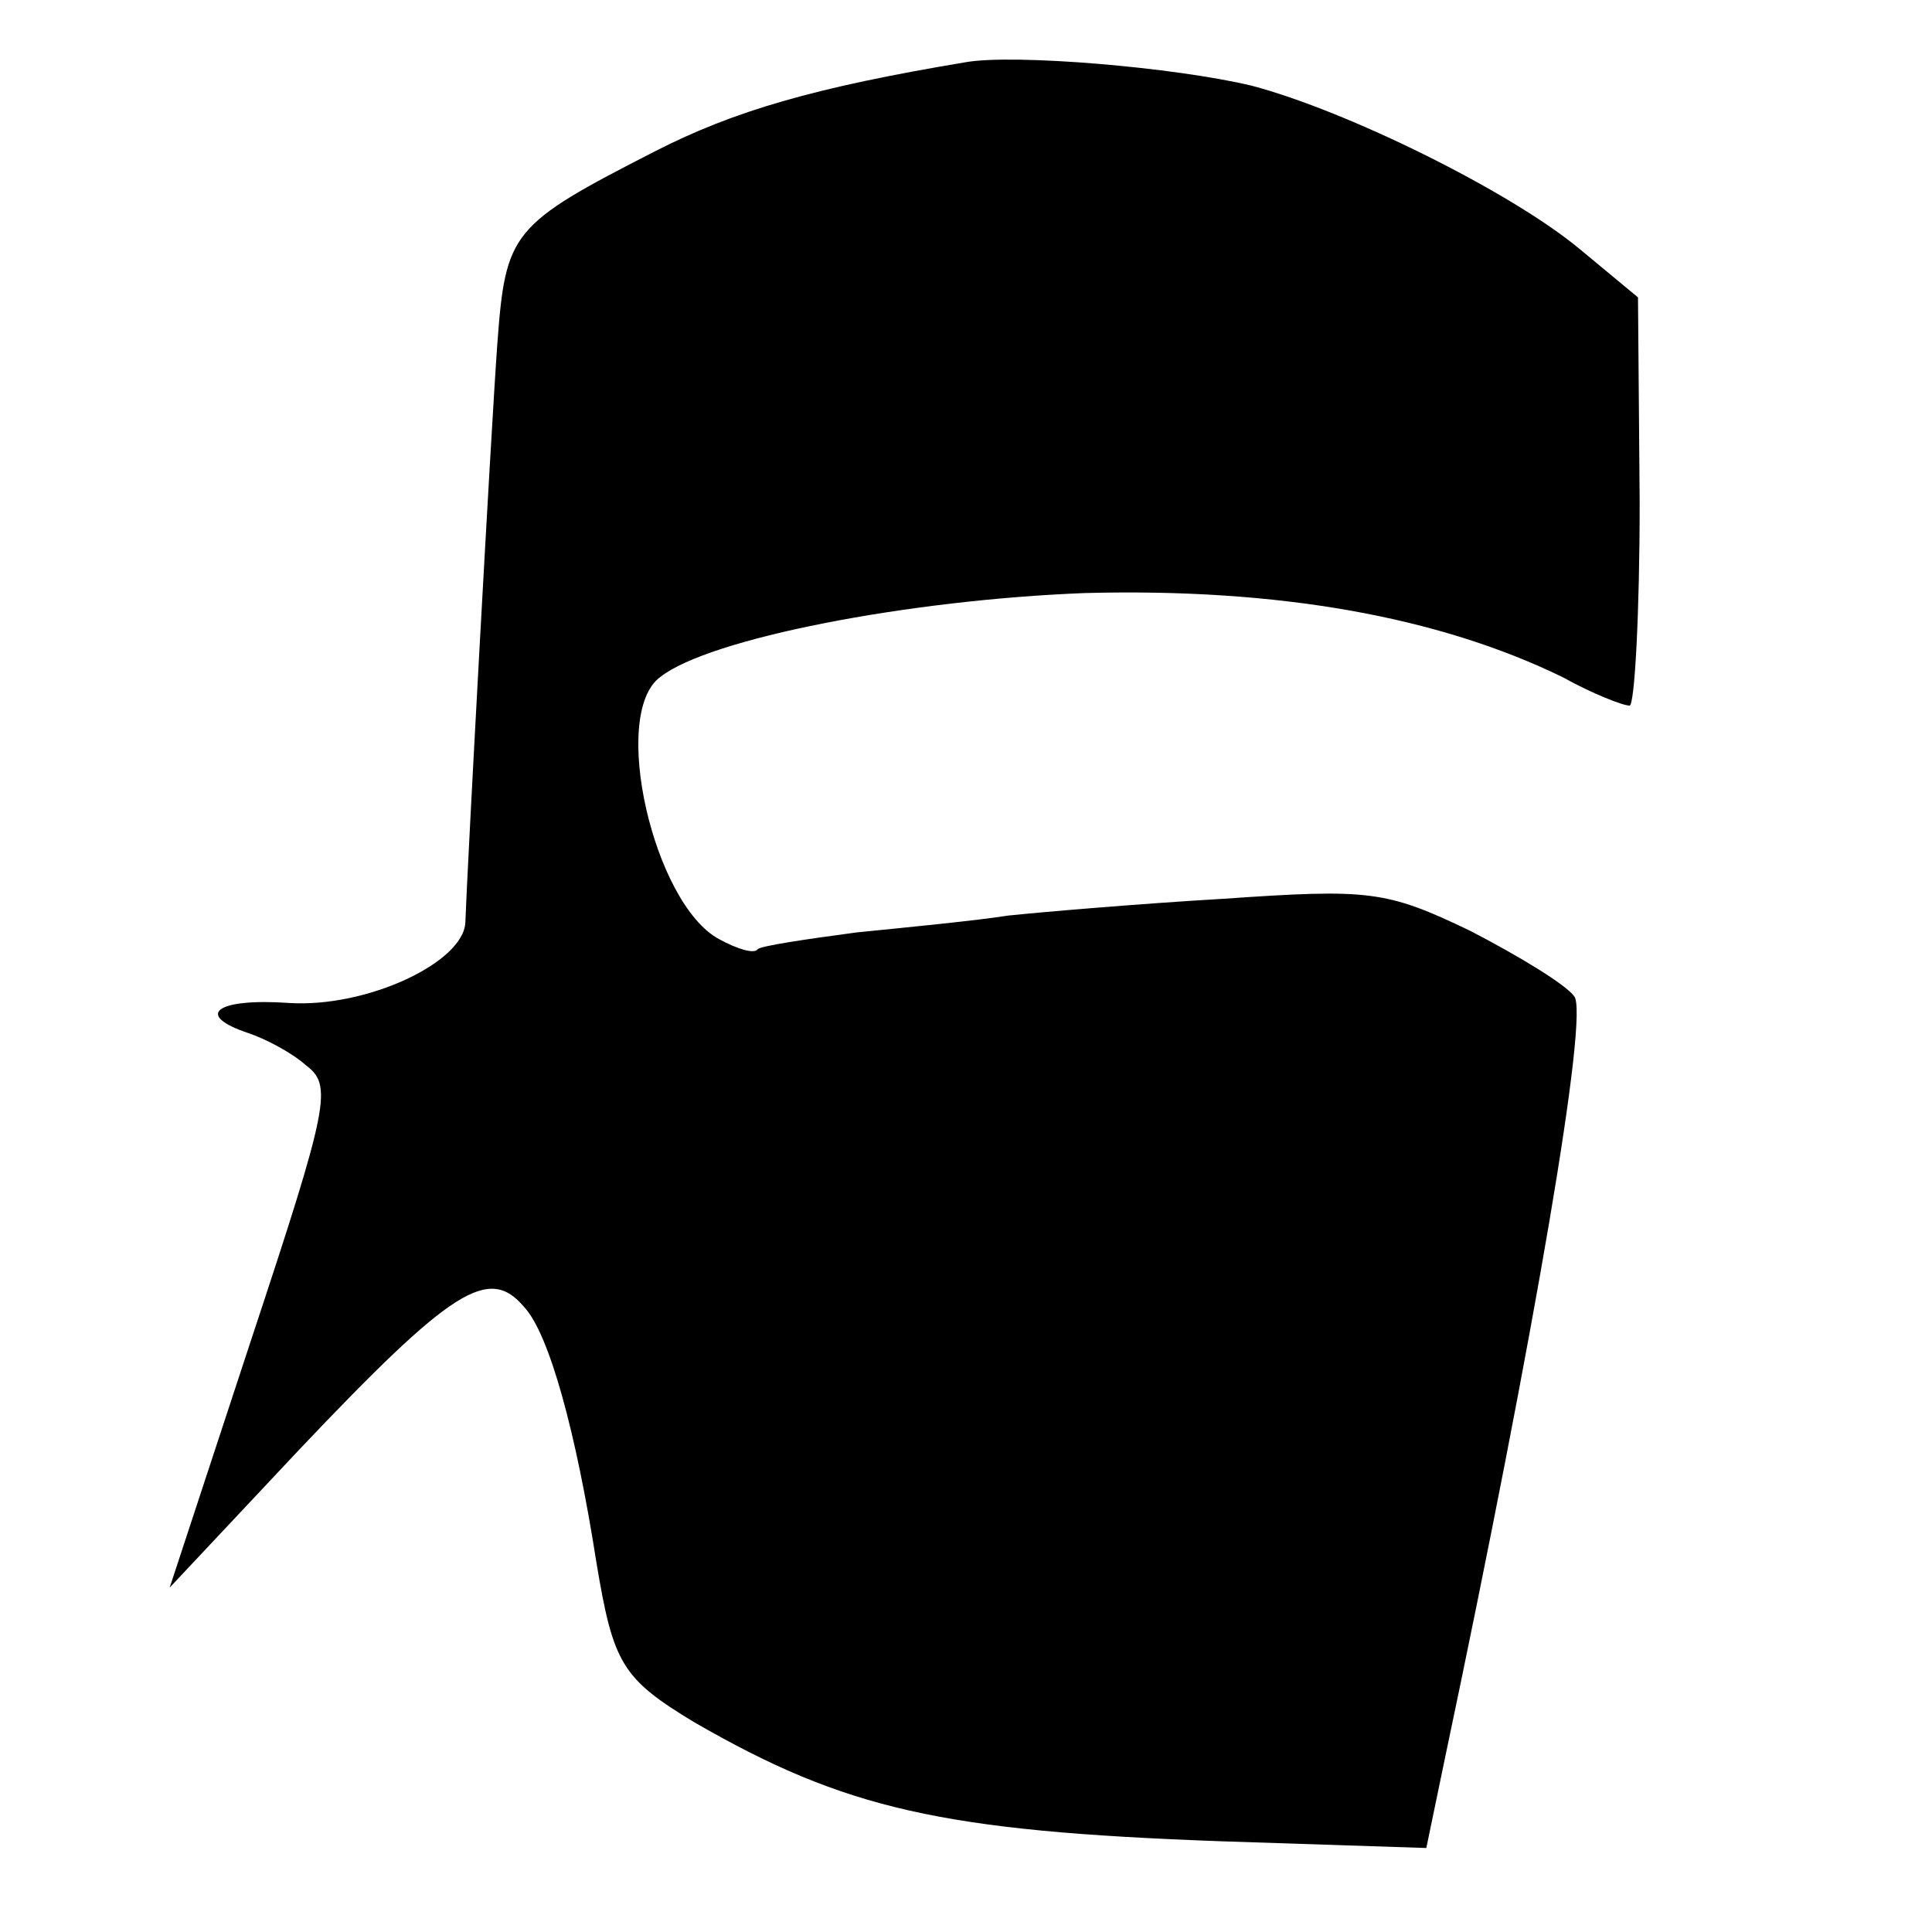 <?xml version="1.0" standalone="no"?>
<!DOCTYPE svg PUBLIC "-//W3C//DTD SVG 20010904//EN"
 "http://www.w3.org/TR/2001/REC-SVG-20010904/DTD/svg10.dtd">
<svg version="1.0" xmlns="http://www.w3.org/2000/svg"
 width="115pt" height="115pt" viewBox="0 0 115 115"
 preserveAspectRatio="xMidYMid meet">
<g transform="translate(0,115) scale(0.1,-0.1)"
fill="#000000" stroke="none">
<path d="M575 1113 c-90 -15 -138 -29 -185 -53 -86 -44 -89 -48 -94 -115 -4
-56 -18 -314 -19 -344 -1 -24 -59 -51 -105 -48 -43 3 -57 -7 -24 -18 9 -3 25
-11 34 -19 16 -12 14 -23 -32 -162 l-49 -149 77 82 c91 96 113 110 134 85 15
-16 31 -75 43 -152 10 -60 15 -69 58 -95 90 -52 148 -65 314 -71 l122 -4 11
53 c54 256 86 444 77 454 -5 7 -33 24 -62 39 -50 24 -60 25 -147 19 -51 -3
-109 -8 -128 -10 -19 -3 -60 -7 -90 -10 -30 -4 -57 -8 -59 -10 -2 -3 -12 0
-23 6 -39 21 -65 134 -35 156 29 23 148 46 253 50 115 3 210 -14 284 -50 18
-10 36 -17 40 -17 3 0 6 55 6 121 l-1 122 -35 29 c-41 34 -138 82 -195 97 -46
11 -141 19 -170 14z"/>
</g>
</svg>

